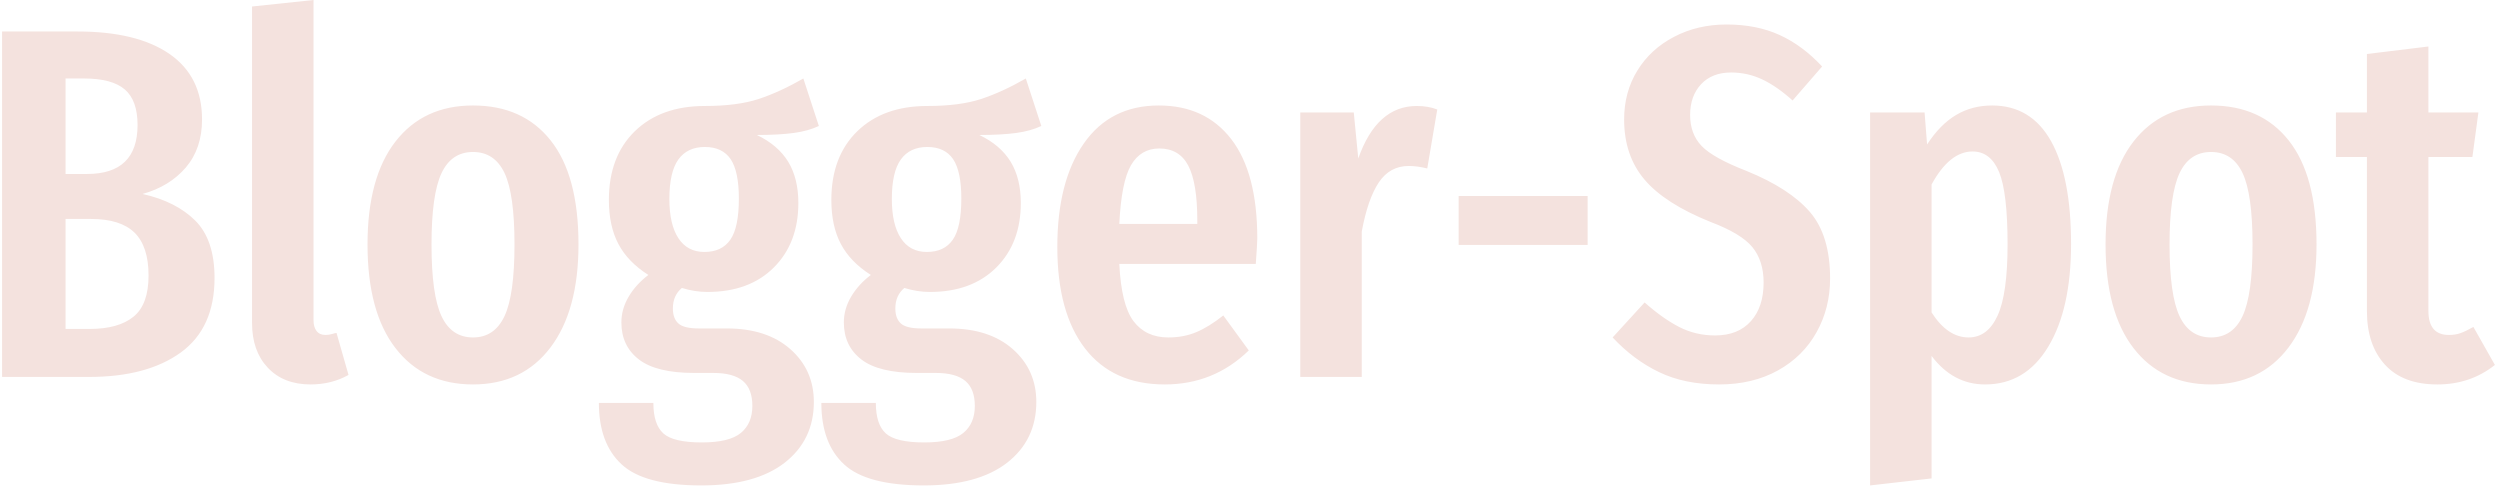 <svg xmlns="http://www.w3.org/2000/svg" version="1.1" xmlns:xlink="http://www.w3.org/1999/xlink" xmlns:svgjs="http://svgjs.dev/svgjs" width="1500" height="295" viewBox="0 0 1500 295"><g transform="matrix(1,0,0,1,-0.909,-1.872)"><svg viewBox="0 0 396 78" data-background-color="#6a2055" preserveAspectRatio="xMidYMid meet" height="295" width="1500" xmlns="http://www.w3.org/2000/svg" xmlns:xlink="http://www.w3.org/1999/xlink"><g id="tight-bounds" transform="matrix(1,0,0,1,0.24,0.495)"><svg viewBox="0 0 395.52 77.01" height="77.01" width="395.52"><g><svg viewBox="0 0 395.52 77.01" height="77.01" width="395.52"><g><svg viewBox="0 0 395.52 77.01" height="77.01" width="395.52"><g id="textblocktransform"><svg viewBox="0 0 395.52 77.01" height="77.01" width="395.52" id="textblock"><g><svg viewBox="0 0 395.52 77.01" height="77.01" width="395.52"><g transform="matrix(1,0,0,1,0,0)"><svg width="395.52" viewBox="3 -37.7 249.32 48.55" height="77.01" data-palette-color="#f4e2de"><path d="M17.05-18.3Q20.4-17.55 22.33-15.63 24.25-13.7 24.25-9.9L24.25-9.9Q24.25-4.9 20.88-2.45 17.5 0 11.7 0L11.7 0 3 0 3-34.55 10.55-34.55Q16.5-34.55 19.75-32.3 23-30.05 23-25.75L23-25.75Q23-22.85 21.38-20.95 19.75-19.05 17.05-18.3L17.05-18.3ZM11.2-29.85L9.35-29.85 9.35-20.3 11.5-20.3Q16.55-20.3 16.55-25.2L16.55-25.2Q16.55-27.65 15.28-28.75 14-29.85 11.2-29.85L11.2-29.85ZM11.75-4.8Q14.65-4.8 16.15-6.03 17.65-7.25 17.65-10.15L17.65-10.15Q17.65-13.05 16.25-14.43 14.85-15.8 11.9-15.8L11.9-15.8 9.35-15.8 9.35-4.8 11.75-4.8ZM33.85 0.75Q31.15 0.75 29.57-0.93 28-2.6 28-5.4L28-5.4 28-37.05 34.15-37.7 34.15-5.65Q34.15-5 34.45-4.6 34.75-4.2 35.35-4.2L35.35-4.2Q35.7-4.2 36.02-4.3 36.35-4.4 36.45-4.4L36.45-4.4 37.65-0.2Q35.95 0.75 33.85 0.75L33.85 0.75ZM50.1-27.15Q55.1-27.15 57.87-23.65 60.65-20.15 60.65-13.25L60.65-13.25Q60.65-6.65 57.85-2.95 55.05 0.75 50.1 0.75L50.1 0.75Q45.15 0.75 42.35-2.88 39.55-6.5 39.55-13.25L39.55-13.25Q39.55-19.95 42.35-23.55 45.15-27.15 50.1-27.15L50.1-27.15ZM50.1-22.5Q47.95-22.5 46.95-20.38 45.95-18.25 45.95-13.25L45.95-13.25Q45.95-8.2 46.95-6.08 47.95-3.95 50.1-3.95L50.1-3.95Q52.25-3.95 53.25-6.08 54.25-8.2 54.25-13.25L54.25-13.25Q54.25-18.3 53.25-20.4 52.25-22.5 50.1-22.5L50.1-22.5ZM83.14-29.85L84.69-25.1Q83.64-24.6 82.17-24.4 80.69-24.2 78.49-24.2L78.49-24.2Q80.59-23.2 81.62-21.53 82.64-19.85 82.64-17.4L82.64-17.4Q82.64-13.4 80.19-10.95 77.74-8.5 73.54-8.5L73.54-8.5Q72.29-8.5 70.99-8.9L70.99-8.9Q70.09-8.15 70.09-6.85L70.09-6.85Q70.09-5.85 70.64-5.35 71.19-4.85 72.69-4.85L72.69-4.85 75.49-4.85Q79.49-4.85 81.84-2.78 84.19-0.7 84.19 2.5L84.19 2.5Q84.19 6.3 81.27 8.58 78.34 10.85 72.94 10.85L72.94 10.85Q67.24 10.85 64.97 8.75 62.69 6.65 62.69 2.6L62.69 2.6 68.14 2.6Q68.14 4.75 69.14 5.65 70.14 6.55 72.99 6.55L72.99 6.55Q75.74 6.55 76.89 5.6 78.04 4.65 78.04 2.9L78.04 2.9Q78.04 1.2 77.09 0.4 76.14-0.4 74.14-0.4L74.14-0.4 72.24-0.4Q68.44-0.4 66.69-1.75 64.94-3.1 64.94-5.45L64.94-5.45Q64.94-6.8 65.67-8.03 66.39-9.25 67.64-10.2L67.64-10.2Q65.59-11.5 64.64-13.3 63.69-15.1 63.69-17.7L63.69-17.7Q63.69-22.05 66.29-24.58 68.89-27.1 73.29-27.1L73.29-27.1Q76.54-27.1 78.67-27.8 80.79-28.5 83.14-29.85L83.14-29.85ZM73.29-23Q71.54-23 70.64-21.75 69.74-20.5 69.74-17.8L69.74-17.8Q69.74-15.25 70.64-13.88 71.54-12.5 73.24-12.5L73.24-12.5Q74.99-12.5 75.84-13.73 76.69-14.95 76.69-17.85L76.69-17.85Q76.69-20.55 75.87-21.78 75.04-23 73.29-23L73.29-23ZM105.39-29.85L106.94-25.1Q105.89-24.6 104.42-24.4 102.94-24.2 100.74-24.2L100.74-24.2Q102.84-23.2 103.87-21.53 104.89-19.85 104.89-17.4L104.89-17.4Q104.89-13.4 102.44-10.95 99.99-8.5 95.79-8.5L95.79-8.5Q94.54-8.5 93.24-8.9L93.24-8.9Q92.34-8.15 92.34-6.85L92.34-6.85Q92.34-5.85 92.89-5.35 93.44-4.85 94.94-4.85L94.94-4.85 97.74-4.85Q101.74-4.85 104.09-2.78 106.44-0.7 106.44 2.5L106.44 2.5Q106.44 6.3 103.52 8.58 100.59 10.85 95.19 10.85L95.19 10.85Q89.49 10.85 87.22 8.75 84.94 6.65 84.94 2.6L84.94 2.6 90.39 2.6Q90.39 4.75 91.39 5.65 92.39 6.55 95.24 6.55L95.24 6.55Q97.99 6.55 99.14 5.6 100.29 4.65 100.29 2.9L100.29 2.9Q100.29 1.2 99.34 0.4 98.39-0.4 96.39-0.4L96.39-0.4 94.49-0.4Q90.69-0.4 88.94-1.75 87.19-3.1 87.19-5.45L87.19-5.45Q87.19-6.8 87.92-8.03 88.64-9.25 89.89-10.2L89.89-10.2Q87.84-11.5 86.89-13.3 85.94-15.1 85.94-17.7L85.94-17.7Q85.94-22.05 88.54-24.58 91.14-27.1 95.54-27.1L95.54-27.1Q98.79-27.1 100.92-27.8 103.04-28.5 105.39-29.85L105.39-29.85ZM95.54-23Q93.79-23 92.89-21.75 91.99-20.5 91.99-17.8L91.99-17.8Q91.99-15.25 92.89-13.88 93.79-12.5 95.49-12.5L95.49-12.5Q97.24-12.5 98.09-13.73 98.94-14.95 98.94-17.85L98.94-17.85Q98.94-20.55 98.12-21.78 97.29-23 95.54-23L95.54-23ZM128.54-13.85Q128.54-13.4 128.39-11.3L128.39-11.3 114.74-11.3Q114.94-7.2 116.16-5.58 117.39-3.95 119.64-3.95L119.64-3.95Q121.19-3.95 122.44-4.48 123.69-5 125.14-6.15L125.14-6.15 127.69-2.65Q124.19 0.75 119.29 0.75L119.29 0.75Q114.09 0.75 111.31-2.85 108.54-6.45 108.54-13L108.54-13Q108.54-19.55 111.19-23.35 113.84-27.15 118.69-27.15L118.69-27.15Q123.34-27.15 125.94-23.78 128.54-20.4 128.54-13.85L128.54-13.85ZM122.54-15.3L122.54-15.65Q122.54-19.4 121.64-21.13 120.74-22.85 118.74-22.85L118.74-22.85Q116.89-22.85 115.91-21.18 114.94-19.5 114.74-15.3L114.74-15.3 122.54-15.3ZM144.49-27.1Q145.64-27.1 146.54-26.75L146.54-26.75 145.54-20.85Q144.54-21.1 143.69-21.1L143.69-21.1Q141.79-21.1 140.69-19.45 139.59-17.8 138.99-14.55L138.99-14.55 138.99 0 132.84 0 132.84-26.45 138.19-26.45 138.64-21.85Q140.49-27.1 144.49-27.1L144.49-27.1ZM161.58-13.2L148.68-13.2 148.68-18.1 161.58-18.1 161.58-13.2ZM175.48-35.25Q178.48-35.25 180.78-34.2 183.08-33.15 185.03-31.05L185.03-31.05 182.08-27.65Q180.53-29.05 179.06-29.75 177.58-30.45 175.93-30.45L175.93-30.45Q174.03-30.45 172.93-29.28 171.83-28.1 171.83-26.2L171.83-26.2Q171.83-24.3 172.98-23.1 174.13-21.9 177.48-20.6L177.48-20.6Q181.78-18.85 183.81-16.5 185.83-14.15 185.83-9.85L185.83-9.85Q185.83-6.9 184.48-4.48 183.13-2.05 180.61-0.65 178.08 0.75 174.73 0.75L174.73 0.75Q171.28 0.75 168.73-0.48 166.18-1.7 164.08-3.95L164.08-3.95 167.28-7.45Q169.08-5.85 170.73-5 172.38-4.15 174.33-4.15L174.33-4.15Q176.63-4.15 177.91-5.58 179.18-7 179.18-9.45L179.18-9.45Q179.18-11.6 178.06-12.98 176.93-14.35 173.88-15.5L173.88-15.5Q169.28-17.35 167.26-19.75 165.23-22.15 165.23-25.75L165.23-25.75Q165.23-28.5 166.56-30.65 167.88-32.8 170.23-34.02 172.58-35.25 175.48-35.25L175.48-35.25ZM202.03-27.15Q205.93-27.15 207.93-23.58 209.93-20 209.93-13.3L209.93-13.3Q209.93-6.8 207.65-3.03 205.38 0.75 201.33 0.75L201.33 0.75Q198.13 0.75 195.98-2.1L195.98-2.1 195.98 10.15 189.83 10.85 189.83-26.45 195.28-26.45 195.53-23.25Q196.83-25.25 198.43-26.2 200.03-27.15 202.03-27.15L202.03-27.15ZM199.68-3.95Q201.58-3.95 202.58-6.13 203.58-8.3 203.58-13.25L203.58-13.25Q203.58-18.45 202.73-20.5 201.88-22.55 200.08-22.55L200.08-22.55Q197.78-22.55 195.98-19.25L195.98-19.25 195.98-6.45Q197.58-3.95 199.68-3.95L199.68-3.95ZM223.93-27.15Q228.93-27.15 231.7-23.65 234.48-20.15 234.48-13.25L234.48-13.25Q234.48-6.65 231.68-2.95 228.88 0.75 223.93 0.75L223.93 0.75Q218.98 0.75 216.18-2.88 213.38-6.5 213.38-13.25L213.38-13.25Q213.38-19.95 216.18-23.55 218.98-27.15 223.93-27.15L223.93-27.15ZM223.93-22.5Q221.78-22.5 220.78-20.38 219.78-18.25 219.78-13.25L219.78-13.25Q219.78-8.2 220.78-6.08 221.78-3.95 223.93-3.95L223.93-3.95Q226.08-3.95 227.08-6.08 228.08-8.2 228.08-13.25L228.08-13.25Q228.08-18.3 227.08-20.4 226.08-22.5 223.93-22.5L223.93-22.5ZM250.17-5L252.32-1.2Q249.87 0.75 246.57 0.75L246.57 0.75Q243.12 0.75 241.32-1.23 239.52-3.2 239.52-6.6L239.52-6.6 239.52-22 236.42-22 236.42-26.45 239.52-26.45 239.52-32.3 245.67-33.05 245.67-26.45 250.67-26.45 250.07-22 245.67-22 245.67-6.6Q245.67-4.2 247.72-4.2L247.72-4.2Q248.37-4.2 248.87-4.38 249.37-4.55 250.17-5L250.17-5Z" opacity="1" transform="matrix(1,0,0,1,0,0)" fill="#f4e2de" class="wordmark-text-0" data-fill-palette-color="primary" id="text-0"></path></svg></g></svg></g></svg></g></svg></g><g></g></svg></g><defs></defs></svg><rect width="395.52" height="77.01" fill="none" stroke="none" visibility="hidden"></rect></g></svg></g></svg>
